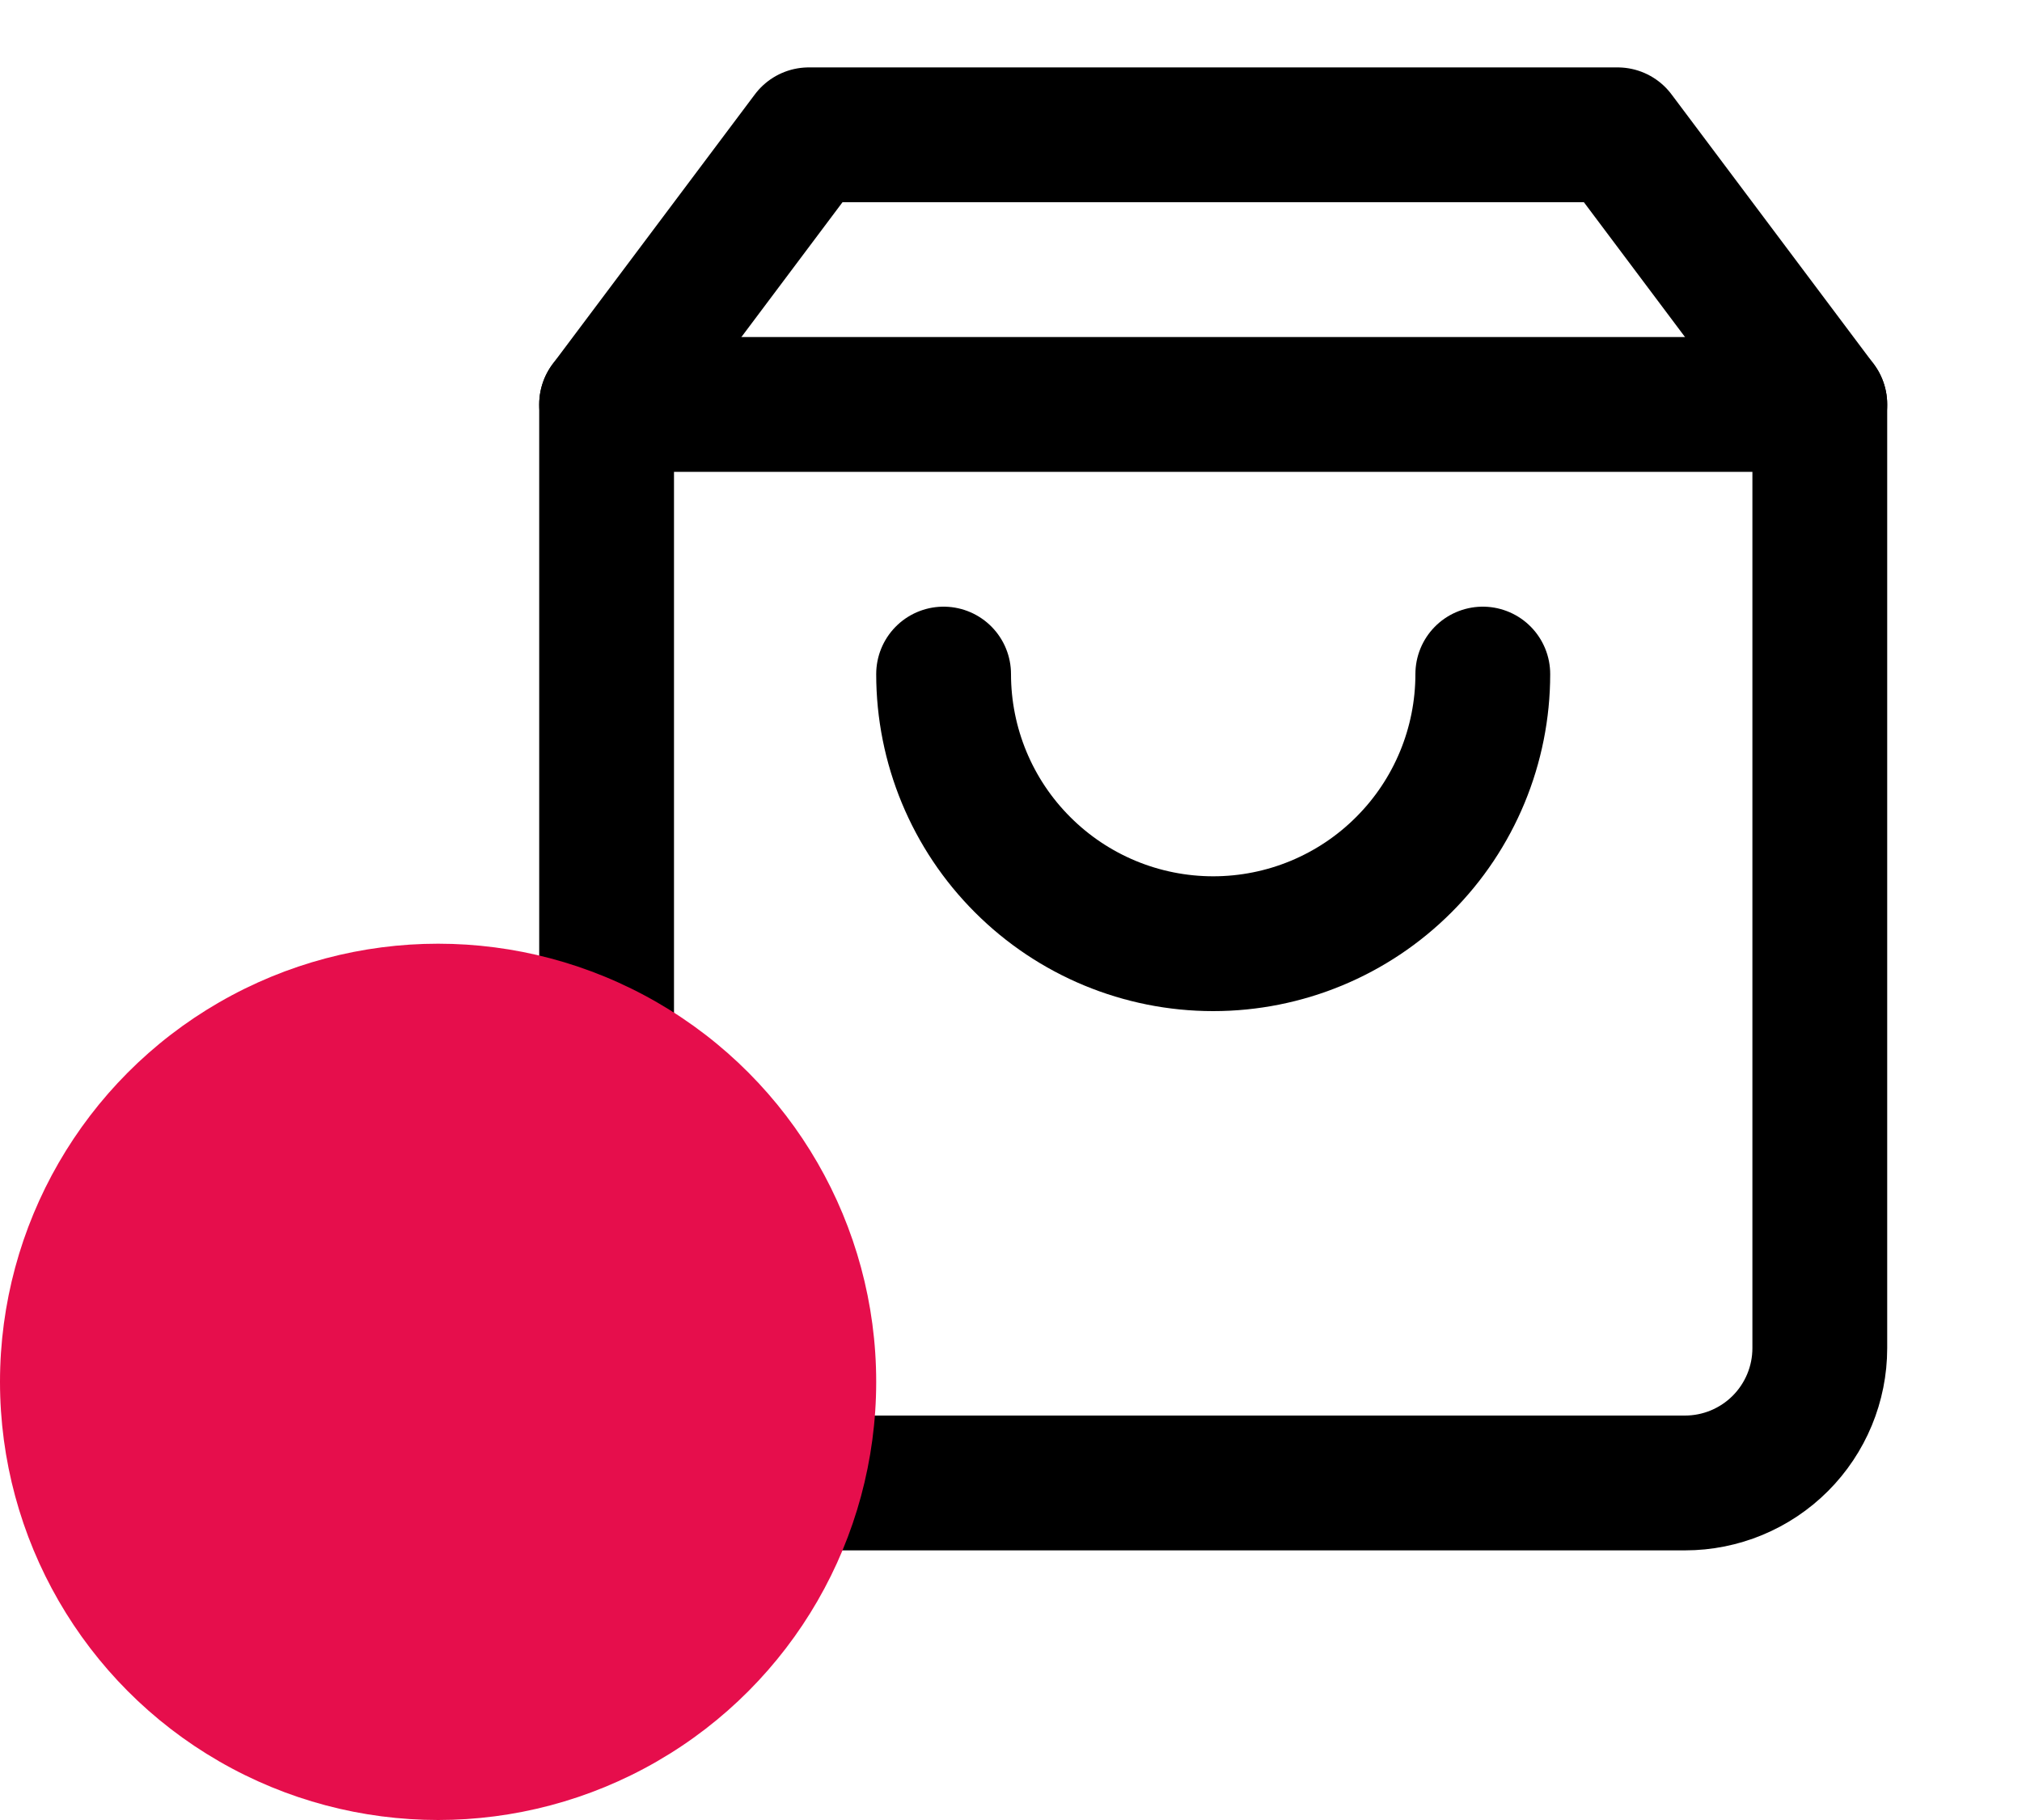 <svg width="30" height="27" viewBox="0 0 30 27" fill="none" xmlns="http://www.w3.org/2000/svg">
<path d="M12 2L9 6V20C9 20.53 9.211 21.039 9.586 21.414C9.961 21.789 10.47 22 11 22H25C25.53 22 26.039 21.789 26.414 21.414C26.789 21.039 27 20.53 27 20V6L24 2H12Z" stroke="black" stroke-width="2" stroke-linecap="round" stroke-linejoin="round"/>
<path d="M22 10C22 11.061 21.579 12.078 20.828 12.828C20.078 13.579 19.061 14 18 14C16.939 14 15.922 13.579 15.172 12.828C14.421 12.078 14 11.061 14 10" stroke="black" stroke-width="2" stroke-linecap="round" stroke-linejoin="round"/>
<path d="M9 6H27" stroke="black" stroke-width="2" stroke-linecap="round" stroke-linejoin="round"/>
<circle cx="6.5" cy="20.5" r="6.5" fill="#E60E4C"/>
</svg>
